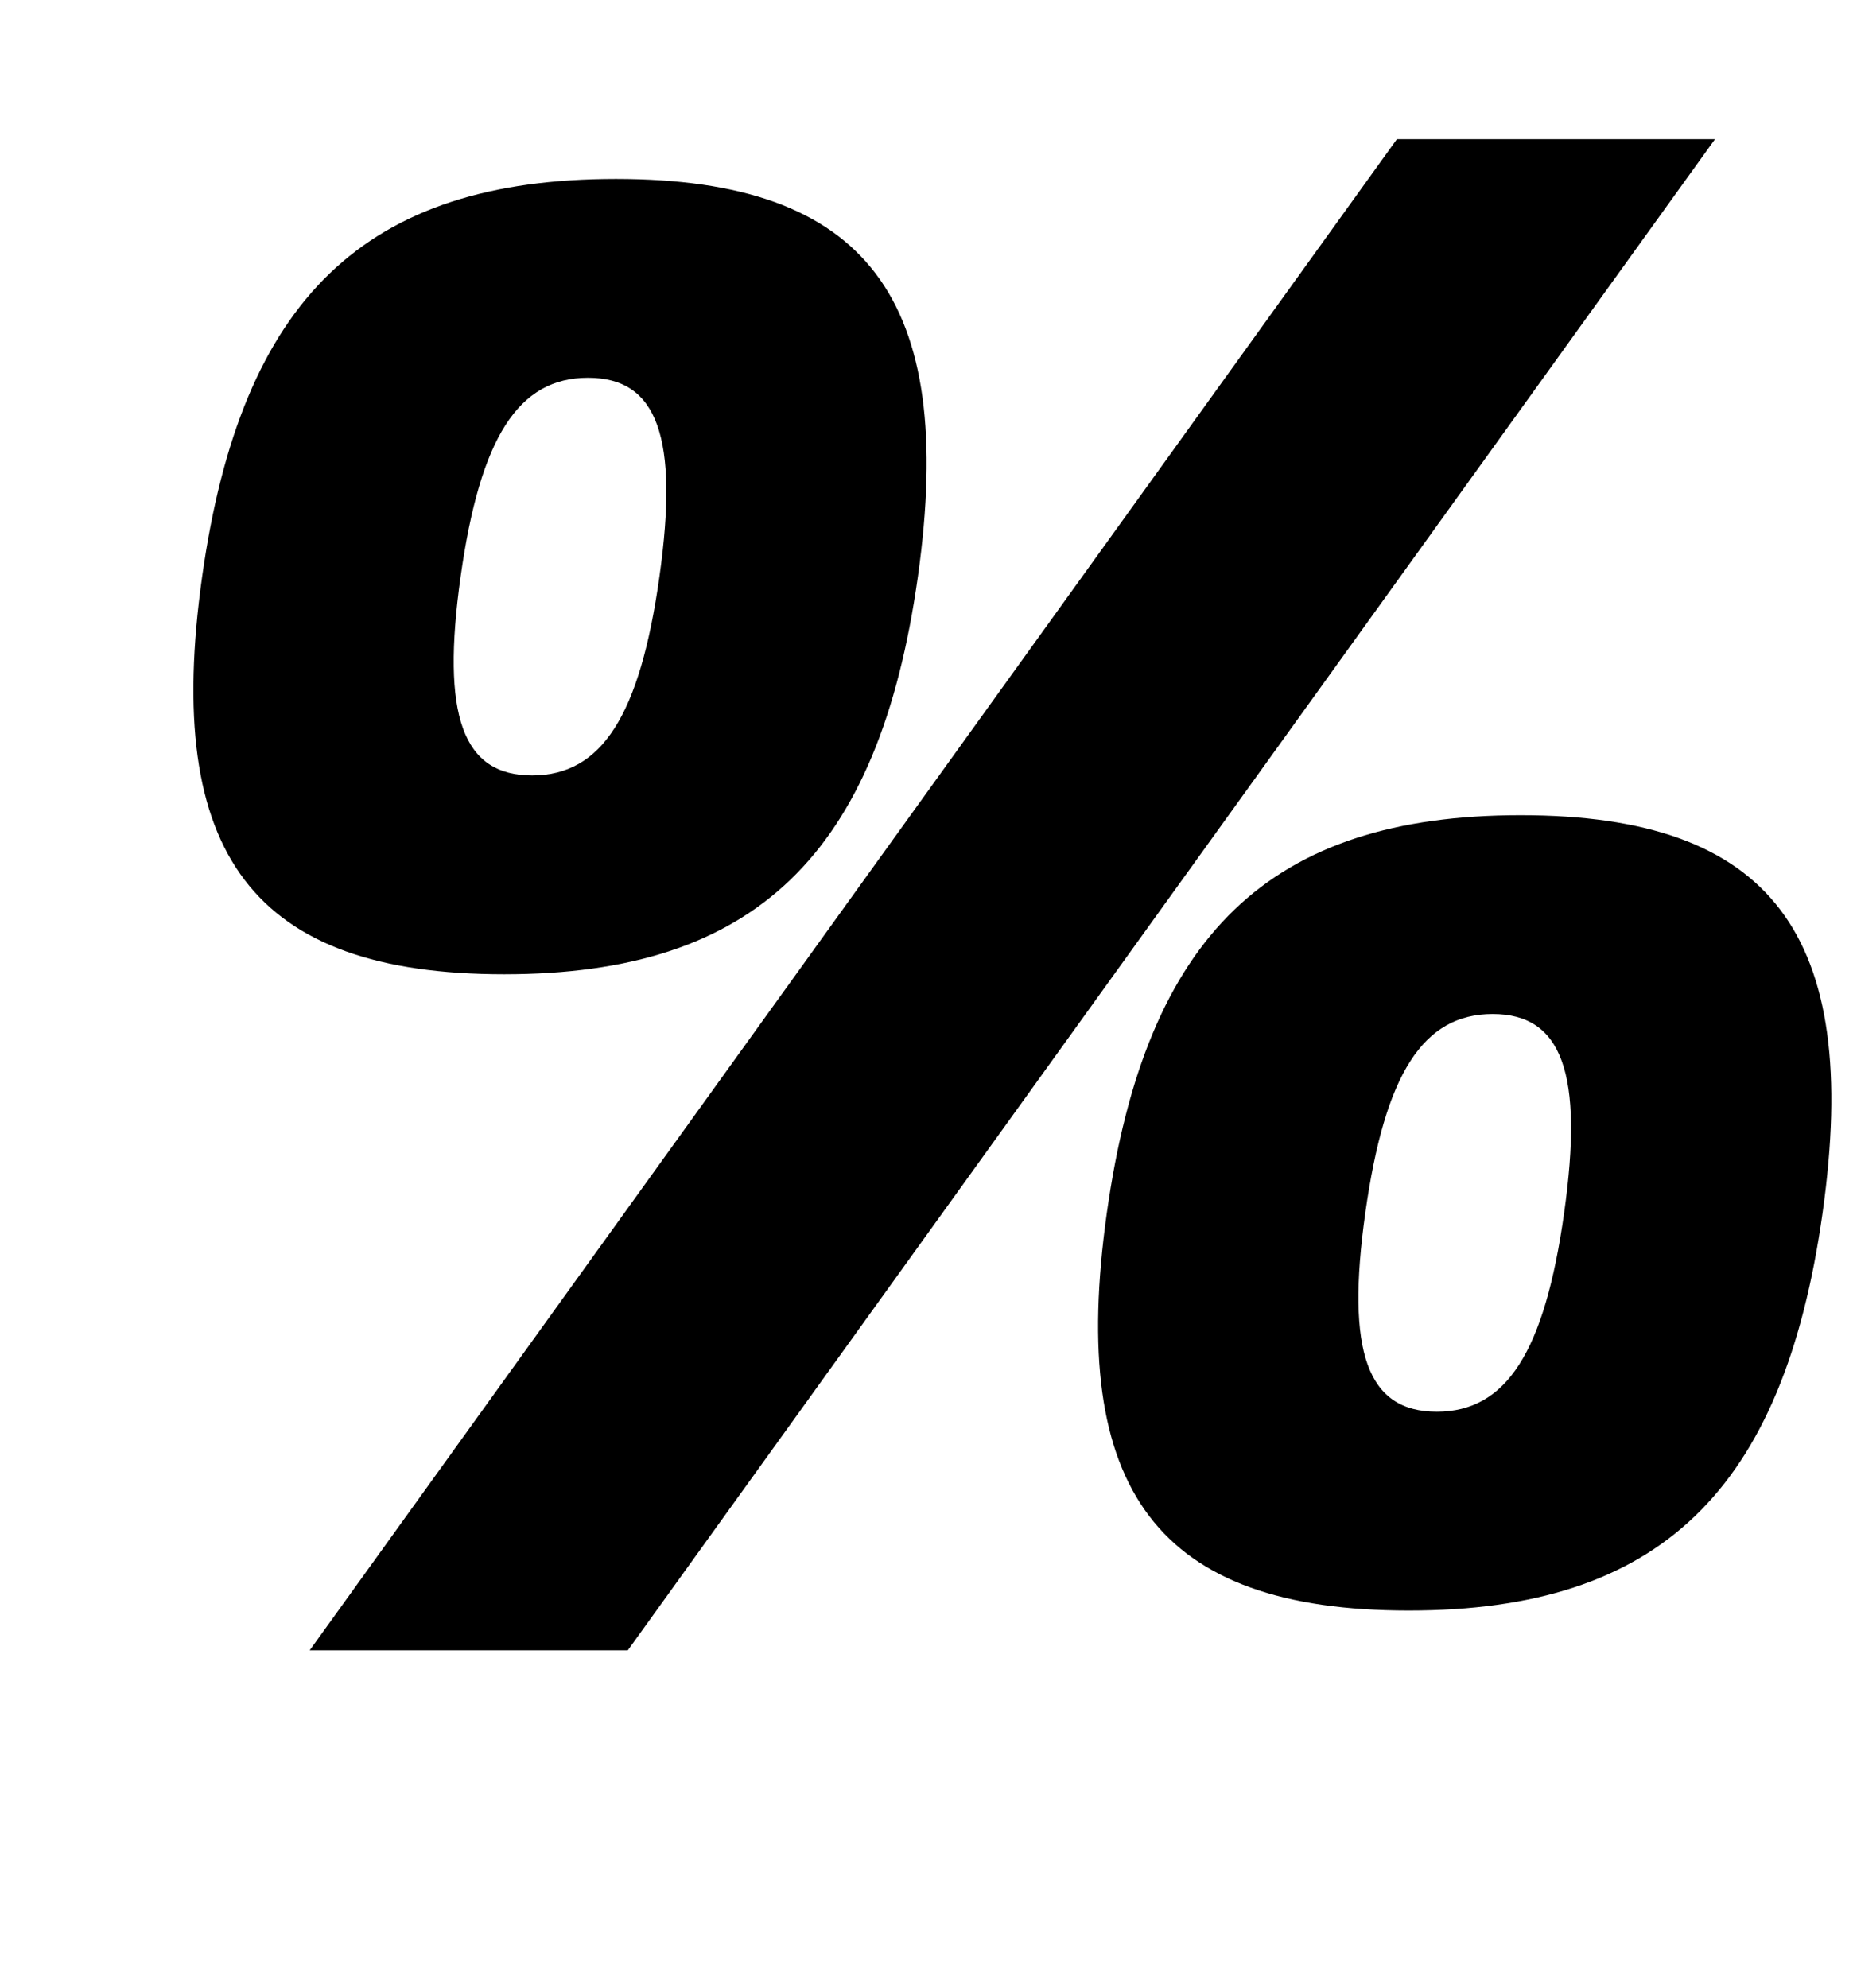 <?xml version="1.0" standalone="no"?>
<!DOCTYPE svg PUBLIC "-//W3C//DTD SVG 1.1//EN" "http://www.w3.org/Graphics/SVG/1.1/DTD/svg11.dtd" >
<svg xmlns="http://www.w3.org/2000/svg" xmlns:xlink="http://www.w3.org/1999/xlink" version="1.1" viewBox="-10 0 932 1000">
  <g transform="matrix(1 0 0 -1 0 800)">
   <path fill="currentColor"
d="M299.78 710c126 0 171.57 -60 151.891 -200s-82.109 -200 -208.109 -200s-171.57 60 -151.891 200s82.109 200 208.109 200zM257.62 410c35 0 54.22 30 64.06 100s-0.94 100 -35.94 100s-54.22 -30 -64.06 -100s0.94 -100 35.94 -100zM305.78 -30
h-160l546.81 760h160zM754.811 390c126 0 171.57 -60 151.891 -200s-82.109 -200 -208.109 -200s-171.57 60 -151.891 200s82.109 200 208.109 200zM712.65 90c35 0 54.22 30 64.06 100s-0.94 100 -35.94 100s-54.22 -30 -64.06 -100
s0.94 -100 35.94 -100z" />
  </g>

</svg>
